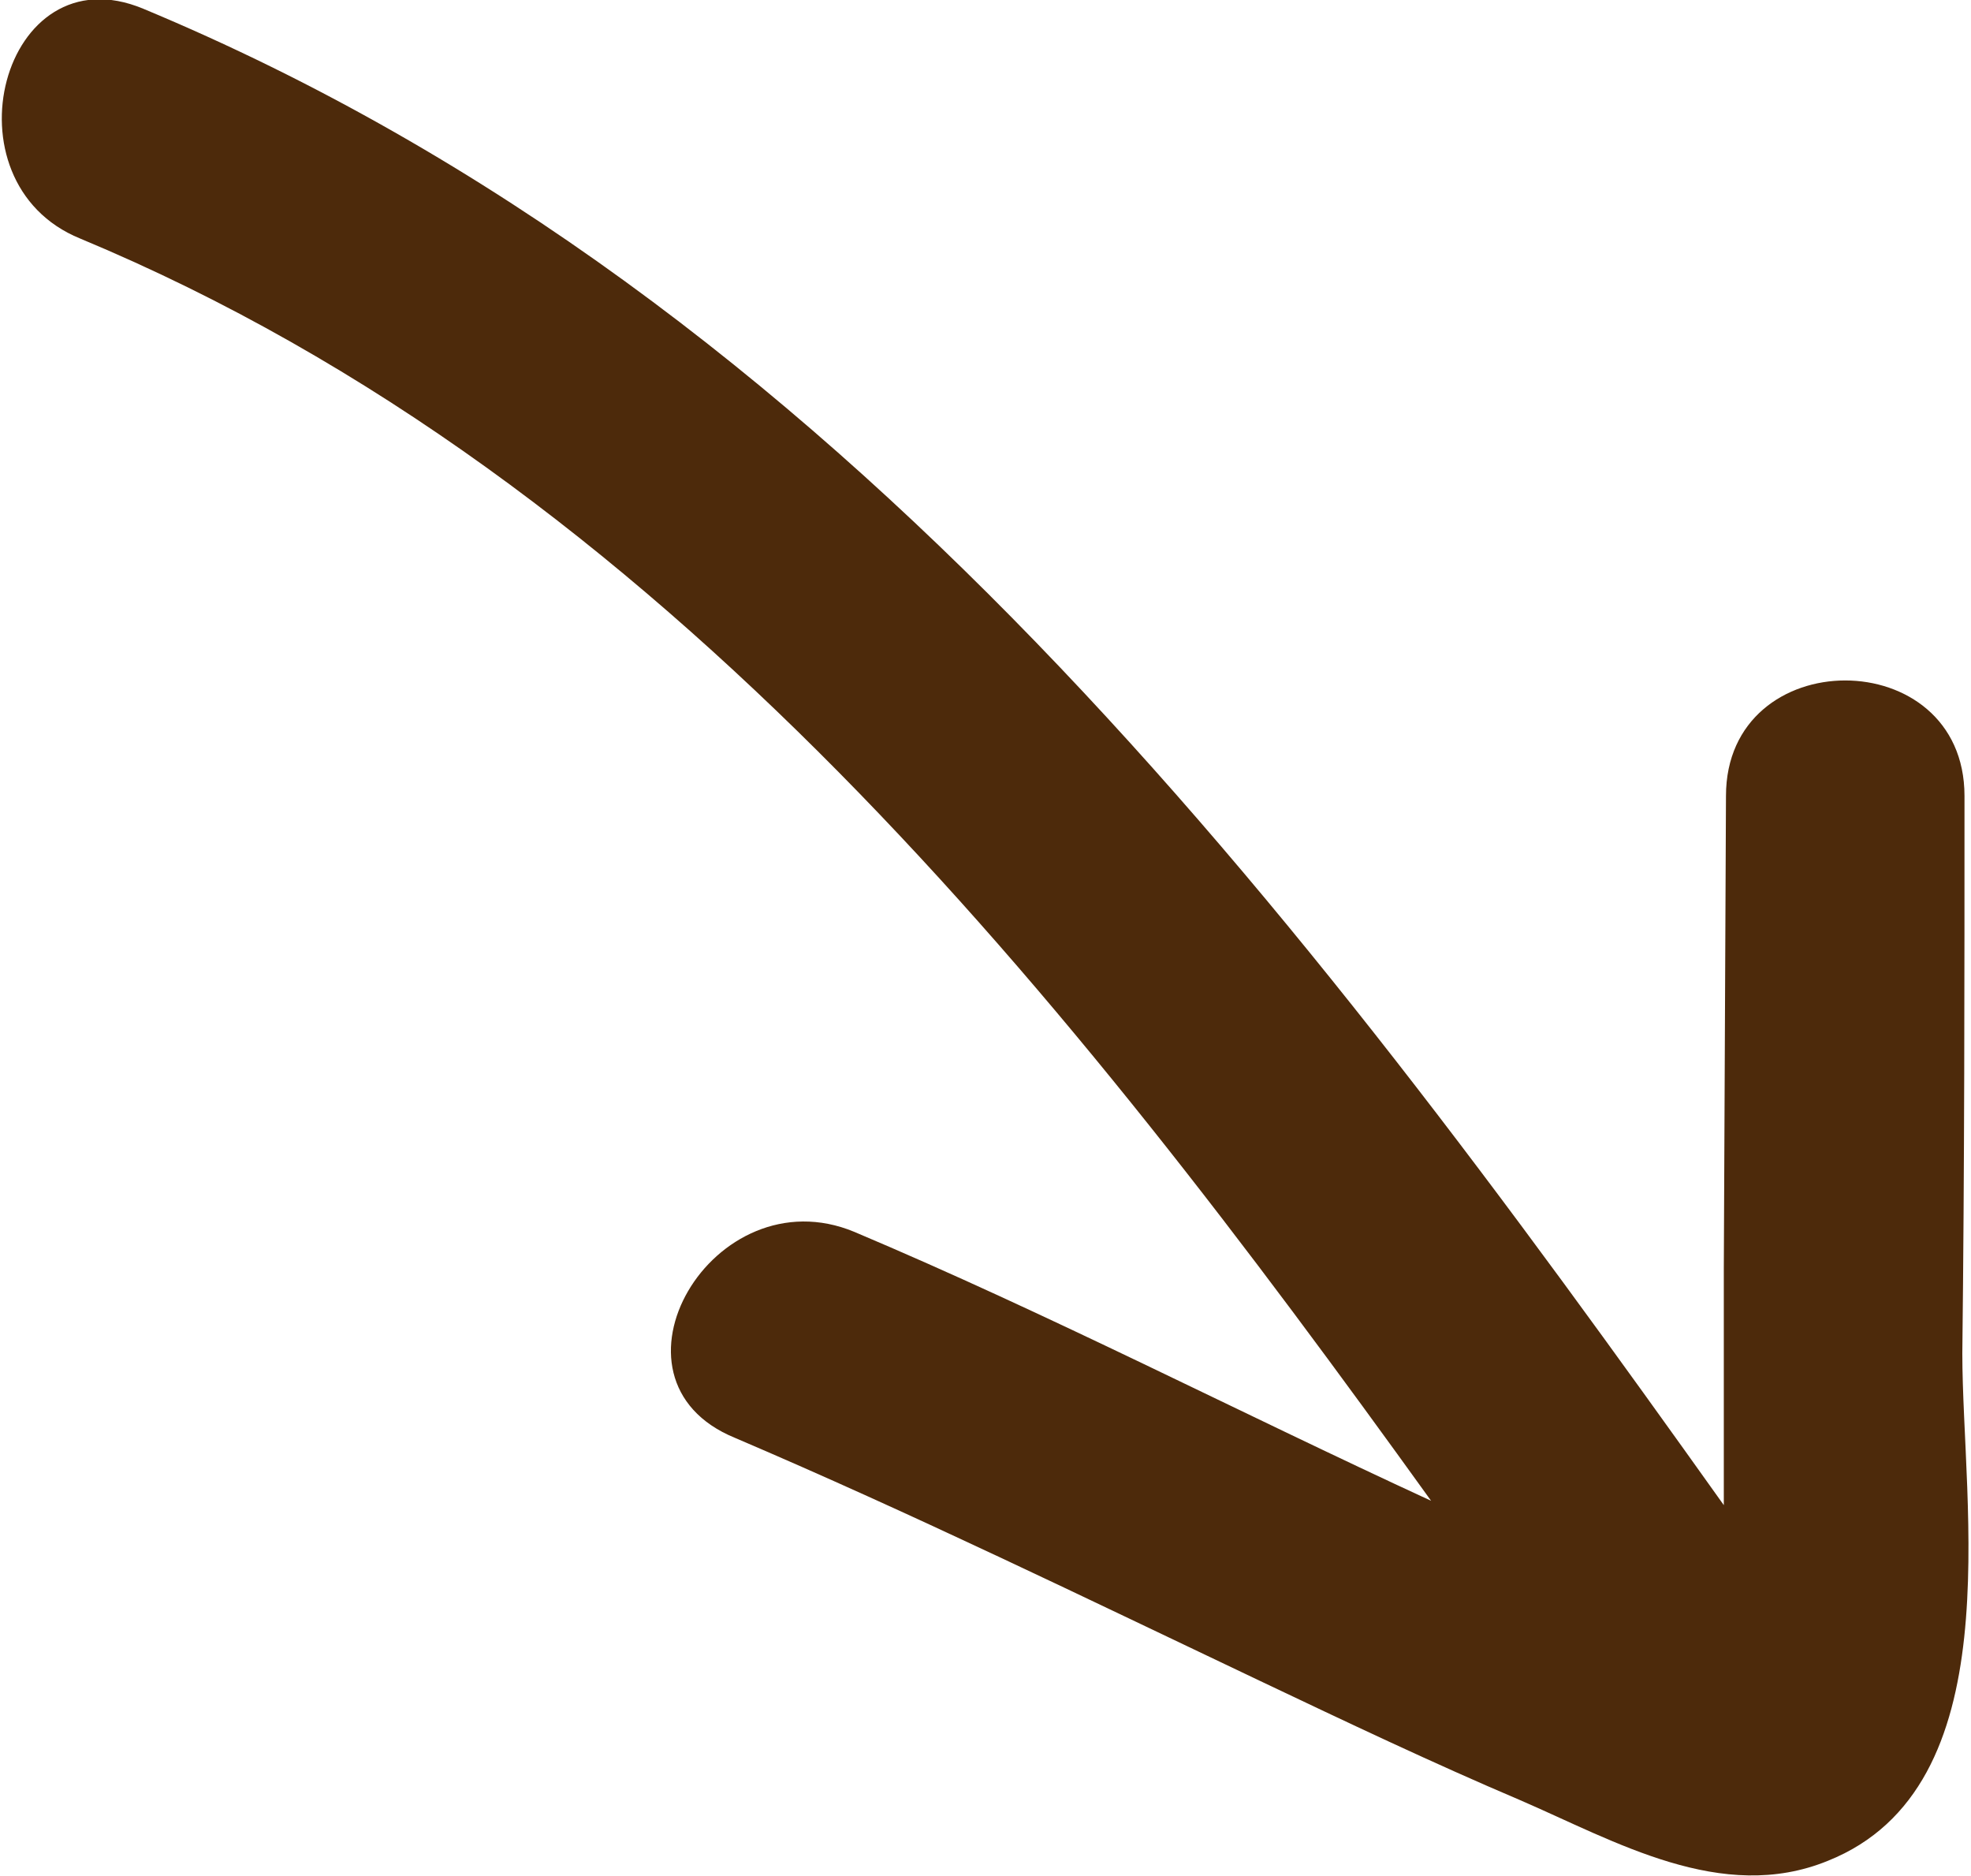 <?xml version="1.0" encoding="utf-8"?>
<!-- Generator: Adobe Illustrator 27.1.1, SVG Export Plug-In . SVG Version: 6.00 Build 0)  -->
<svg version="1.1" id="Layer_1" xmlns="http://www.w3.org/2000/svg" xmlns:xlink="http://www.w3.org/1999/xlink" x="0px" y="0px"
	 viewBox="0 0 90.9 86.5" style="enable-background:new 0 0 90.9 86.5;" xml:space="preserve">
<style type="text/css">
	.st0{fill:#4D2A0B;}
</style>
<g id="Layer_2_00000012451644848086363180000010508927339966807735_">
	<g id="Layer_1-2">
		<path class="st0" d="M3.7,11c26.9,11.2,45.6,35,62.3,58.2c-8.9-4.1-17.6-8.6-26.6-12.4c-6.5-2.7-12.1,6.8-5.5,9.5
			c8.2,3.5,16.2,7.4,24.2,11.2c4,1.9,8,3.8,12,5.5c4.4,1.9,9.3,4.8,14.2,2.8c8.5-3.4,6.2-16.3,6.2-23.4c0.1-8.6,0.1-17.2,0.1-25.7
			c0-7.1-11-7.1-11,0l-0.1,21.8v10c0,0.3,0,0.6,0,0.9l0,0C59.9,41.9,38.8,13.8,6.6,0.4C0.1-2.3-2.7,8.4,3.7,11z"/>
	</g>
</g>
</svg>

